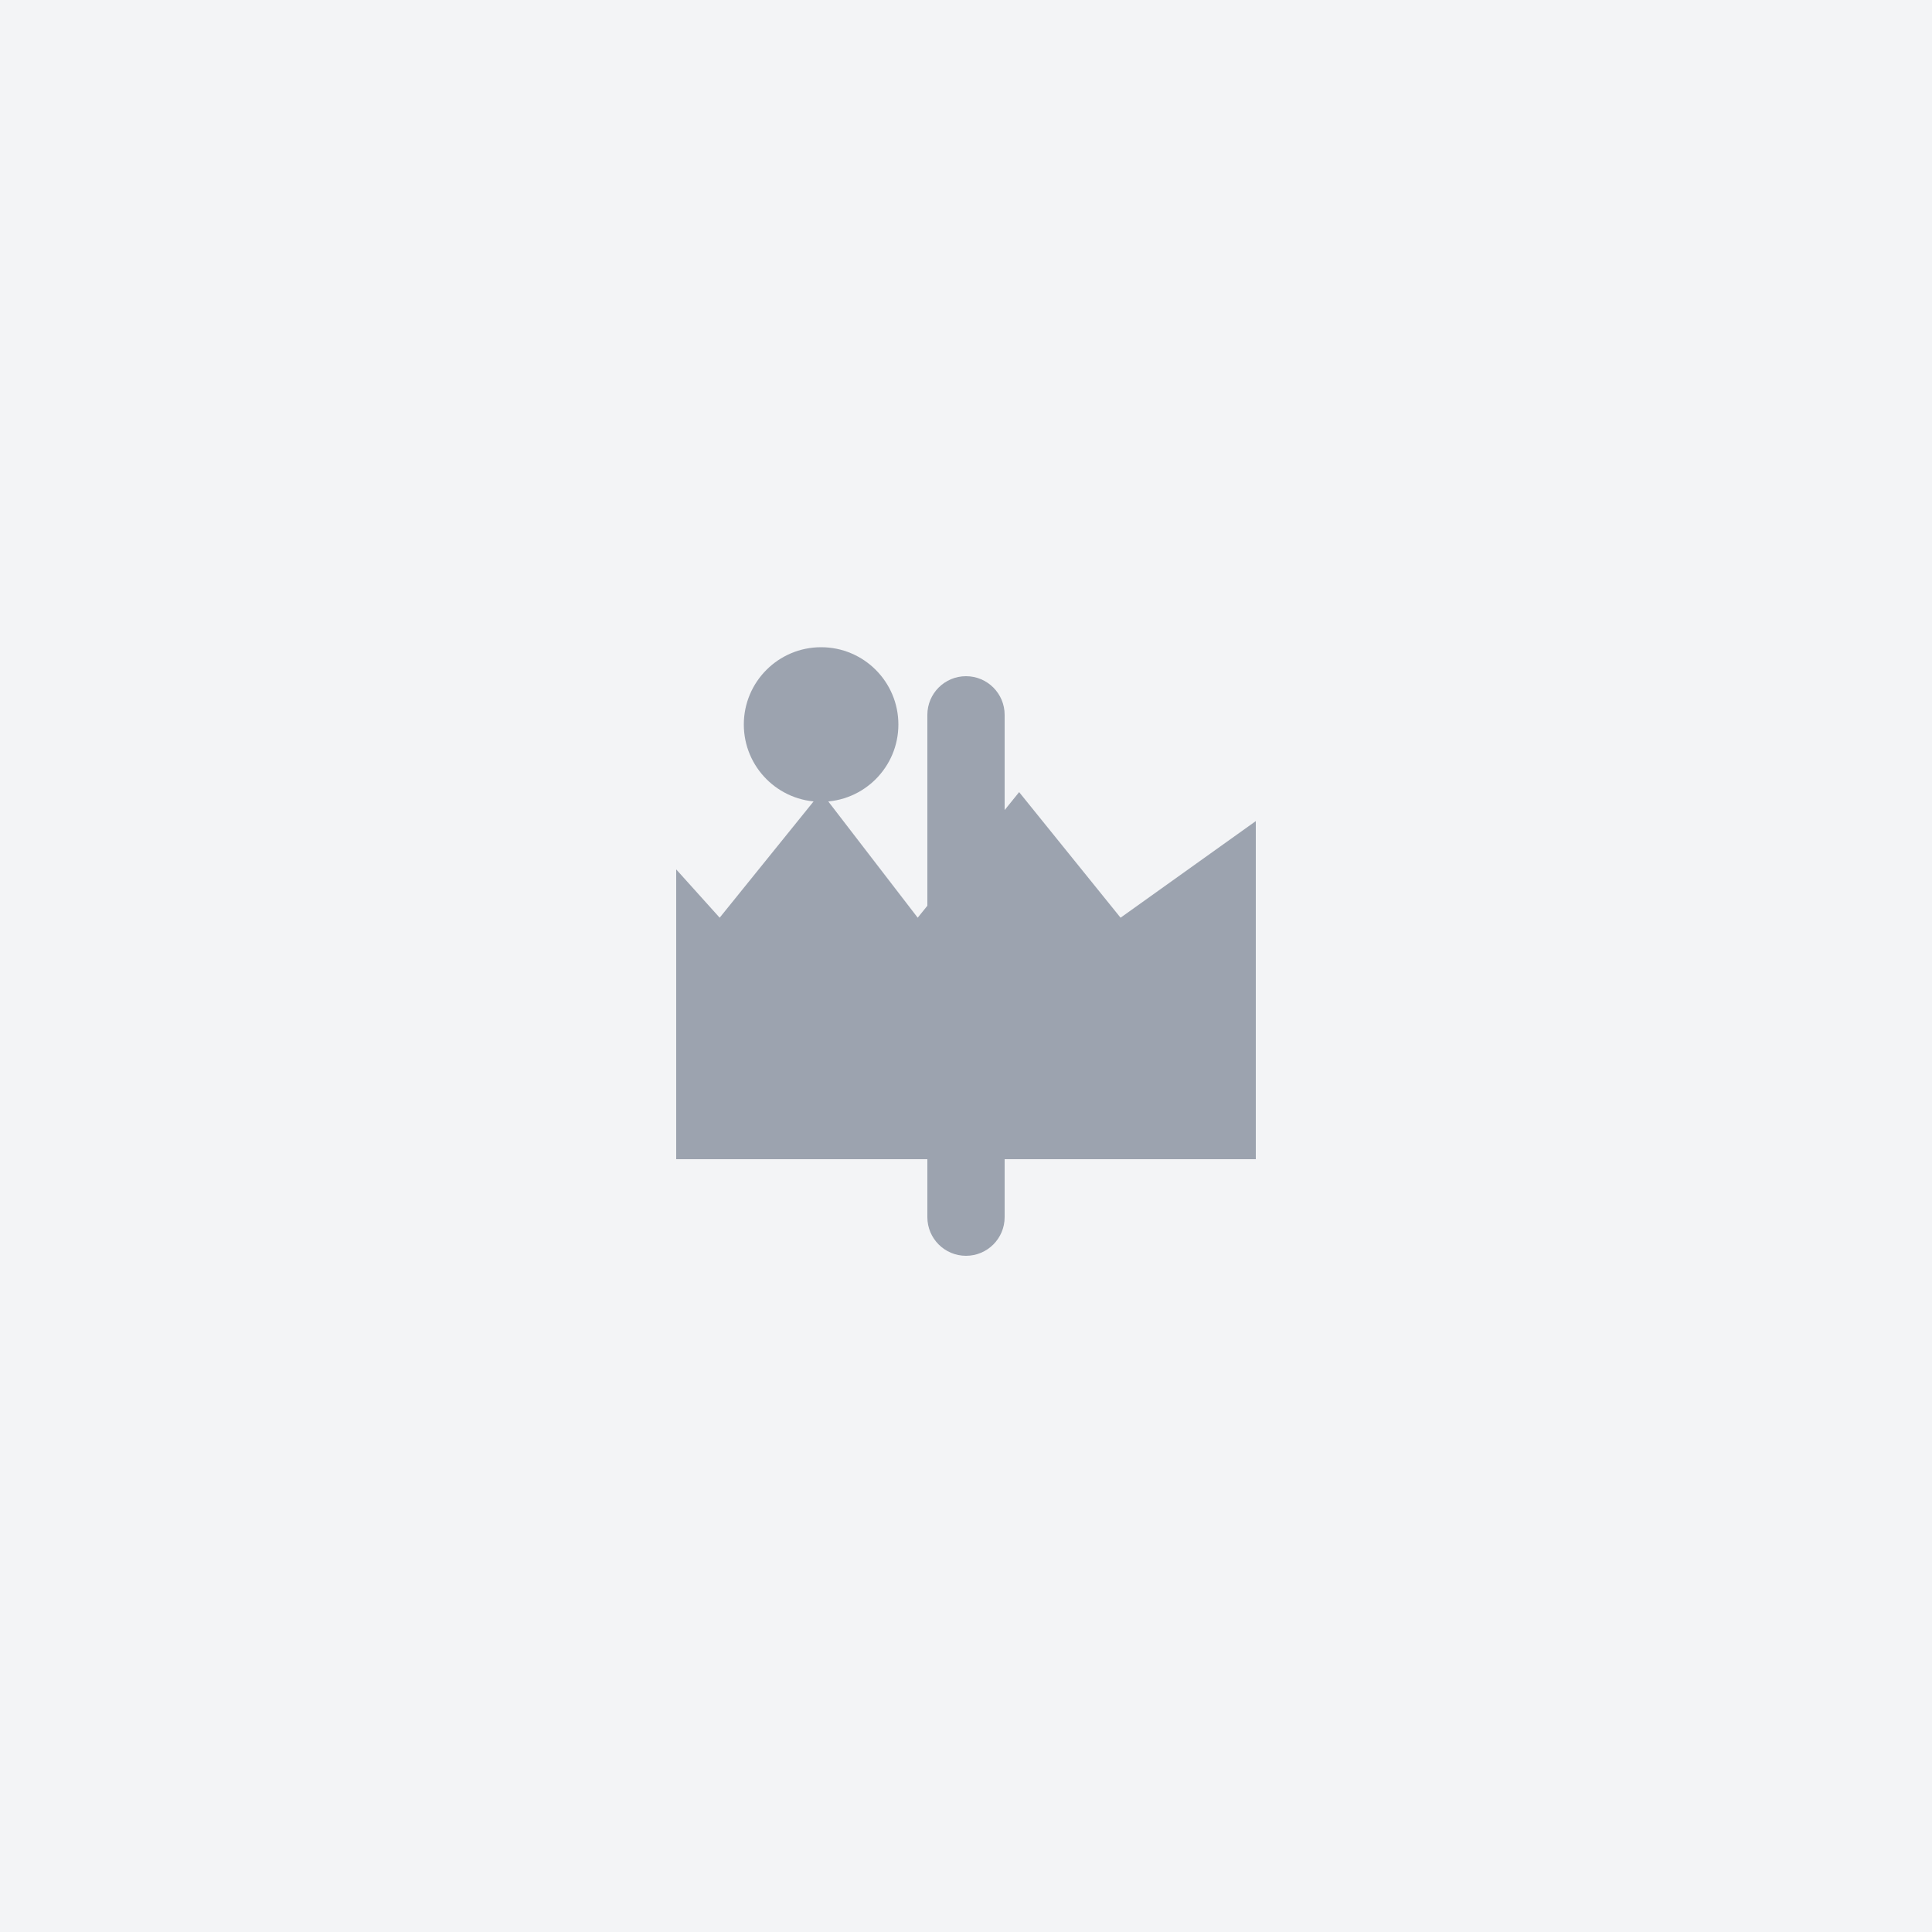 <svg width="200" height="200" viewBox="0 0 200 200" fill="none" xmlns="http://www.w3.org/2000/svg">
<rect width="200" height="200" fill="#F3F4F6"/>
<path d="M70 90L74.5 95L85 82L95 95L105.5 82L116 95L130 85V120H70V90Z" fill="#9CA3AF"/>
<circle cx="85" cy="75" r="8" fill="#9CA3AF"/>
<path d="M100 130C102.21 130 104 128.21 104 126V74C104 71.79 102.21 70 100 70C97.79 70 96 71.79 96 74V126C96 128.21 97.79 130 100 130Z" fill="#9CA3AF"/>
<path d="M126 104C128.21 104 130 102.21 130 100C130 97.79 128.21 96 126 96H74C71.79 96 70 97.79 70 100C70 102.21 71.79 104 74 104H126Z" fill="#9CA3AF"/>
</svg>
